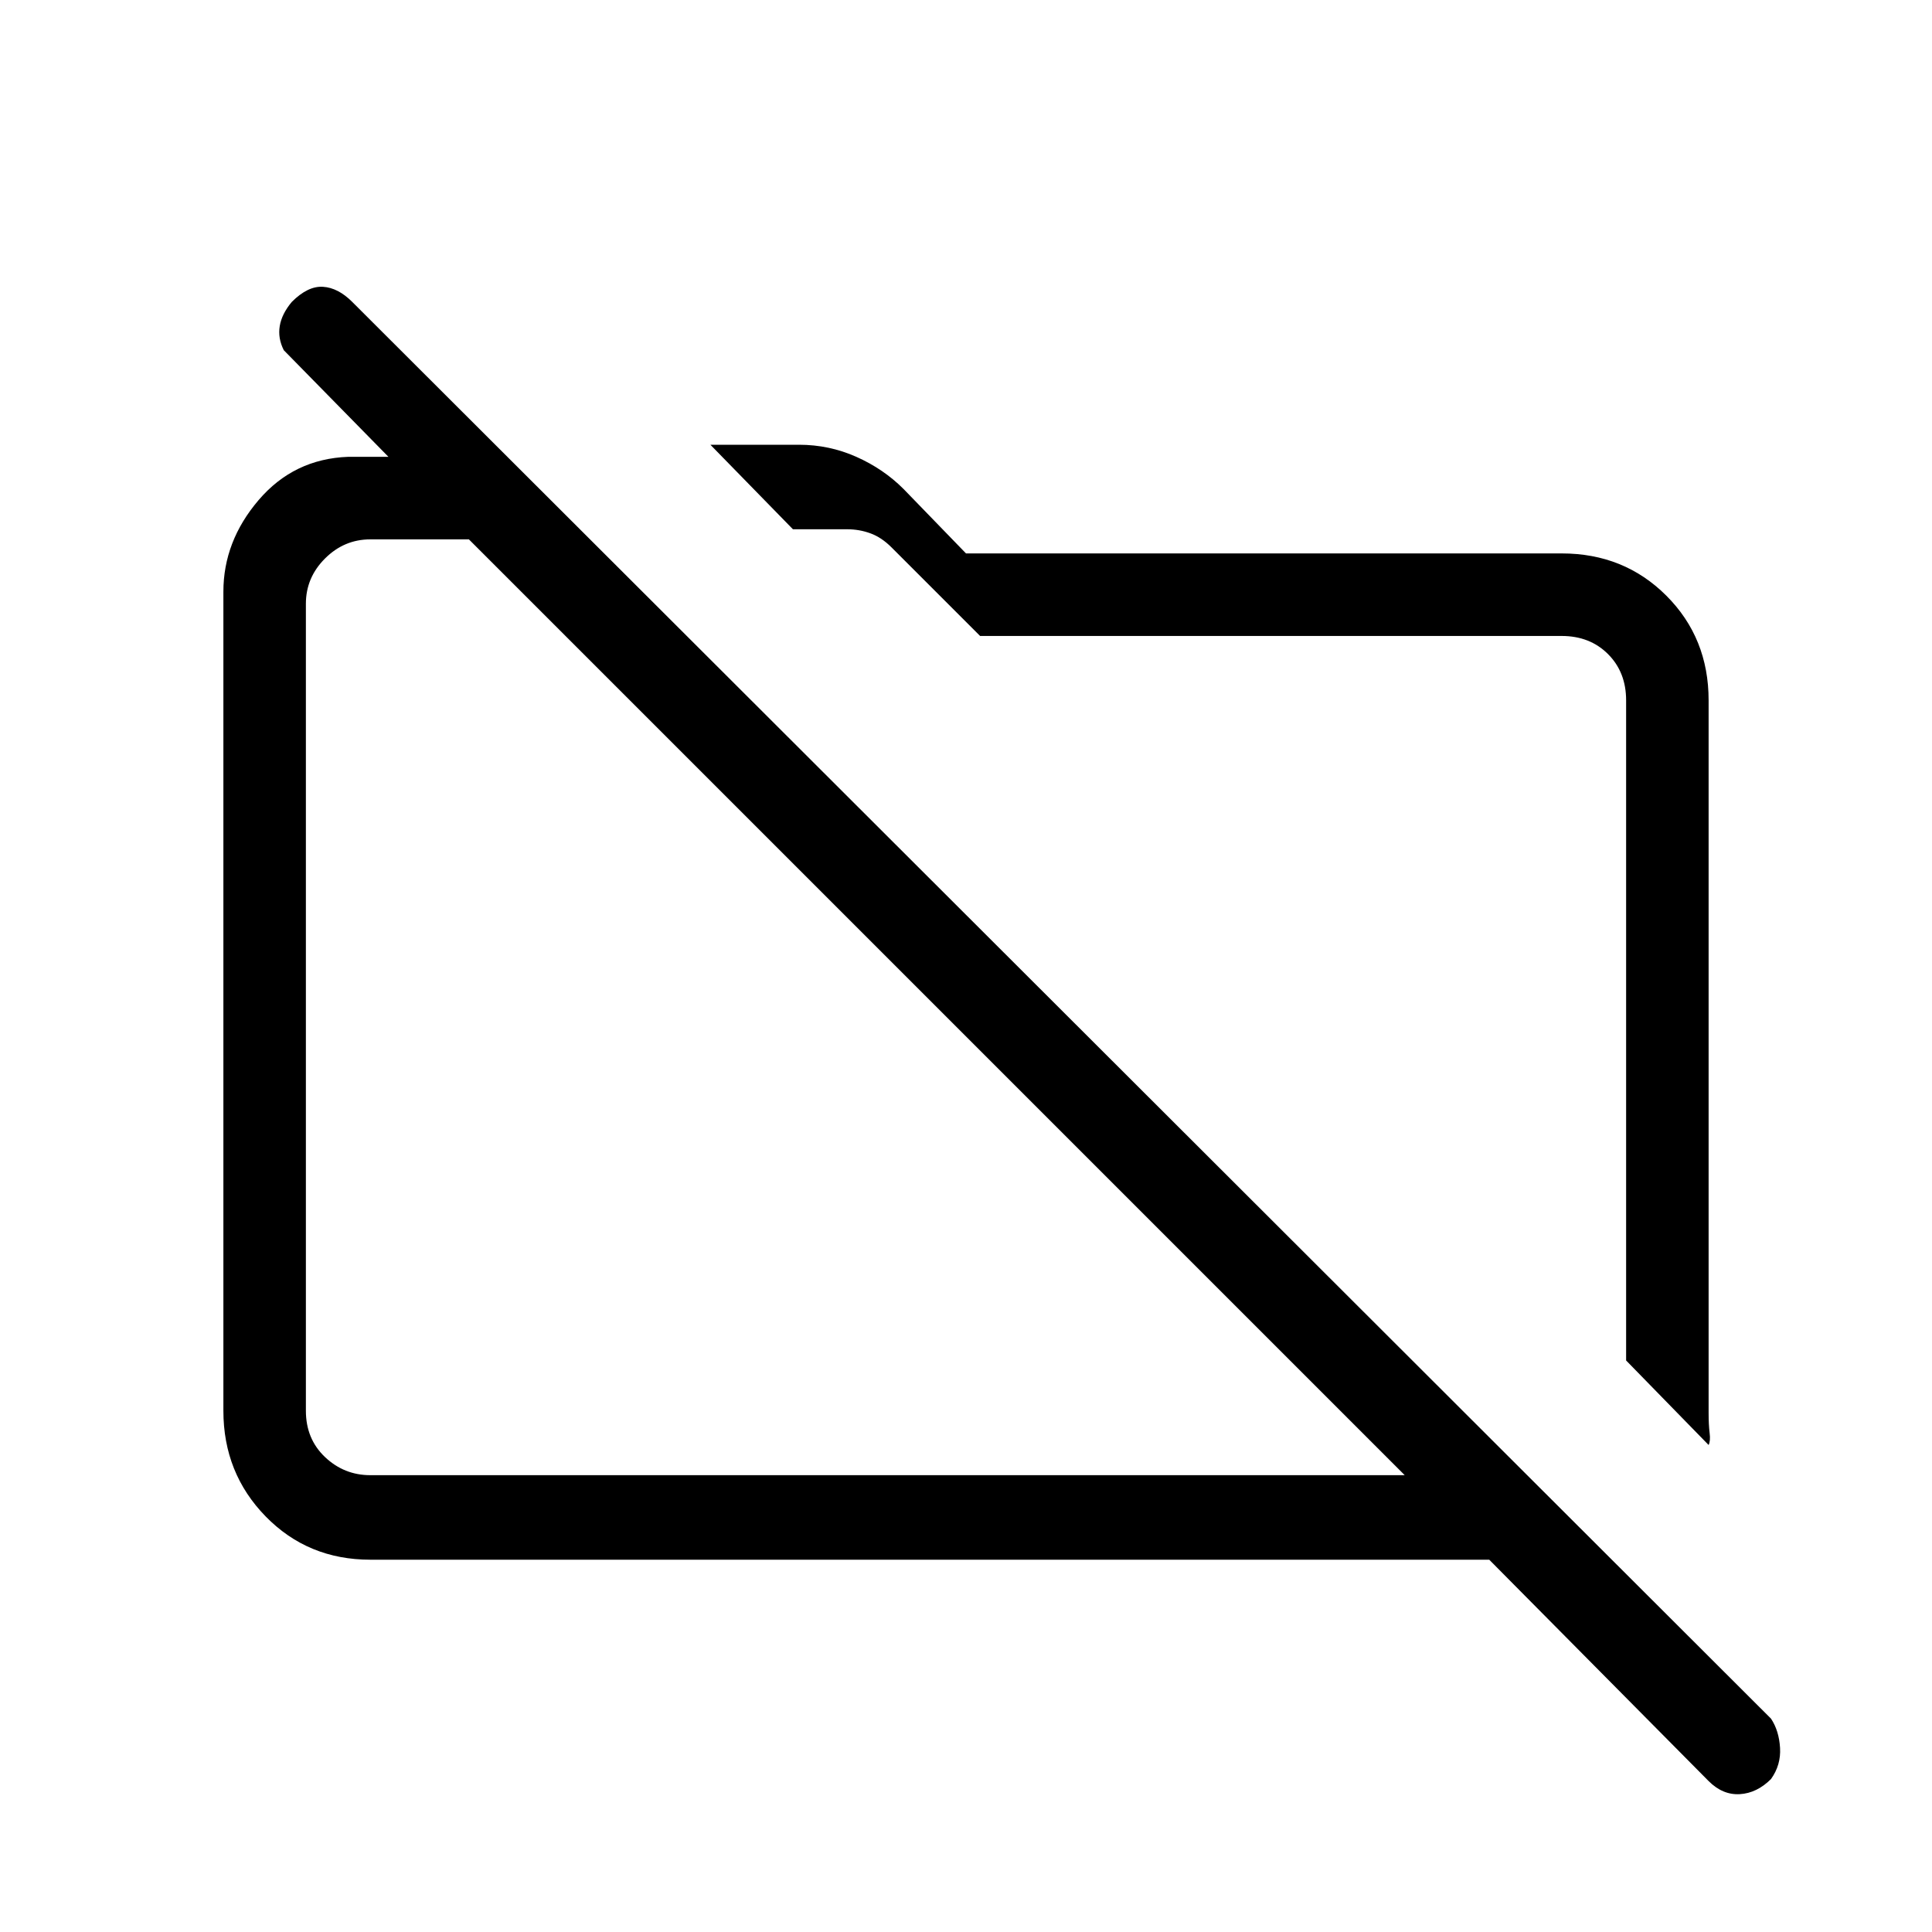 <svg xmlns="http://www.w3.org/2000/svg" height="40" width="40"><path d="M35.375 29.917 33.667 28.167V14.5Q33.667 13.917 33.292 13.542Q32.917 13.167 32.333 13.167H20.292L18.458 11.333Q18.25 11.125 18.021 11.042Q17.792 10.958 17.542 10.958H16.417L14.708 9.208H16.542Q17.167 9.208 17.729 9.458Q18.292 9.708 18.708 10.125L20 11.458H32.333Q33.625 11.458 34.5 12.333Q35.375 13.208 35.375 14.5V29.25Q35.375 29.5 35.396 29.667Q35.417 29.833 35.375 29.917ZM35.375 36.875 30.833 32.292H7.667Q6.375 32.292 5.5 31.396Q4.625 30.5 4.625 29.208V12.25Q4.625 11.208 5.354 10.354Q6.083 9.5 7.208 9.458H8.042L5.875 7.25Q5.75 7 5.792 6.75Q5.833 6.5 6.042 6.25Q6.375 5.917 6.688 5.938Q7 5.958 7.292 6.25L36.667 35.583Q36.833 35.833 36.854 36.188Q36.875 36.542 36.667 36.833Q36.375 37.125 36.021 37.146Q35.667 37.167 35.375 36.875ZM7.667 30.542H29.083L9.708 11.167H7.667Q7.125 11.167 6.729 11.563Q6.333 11.958 6.333 12.5V29.208Q6.333 29.792 6.729 30.167Q7.125 30.542 7.667 30.542ZM19.417 20.875Q19.417 20.875 19.417 20.875Q19.417 20.875 19.417 20.875Q19.417 20.875 19.417 20.875Q19.417 20.875 19.417 20.875ZM25 19.5Q25 19.5 25 19.5Q25 19.5 25 19.5Q25 19.5 25 19.5Q25 19.5 25 19.5Z"/></svg>